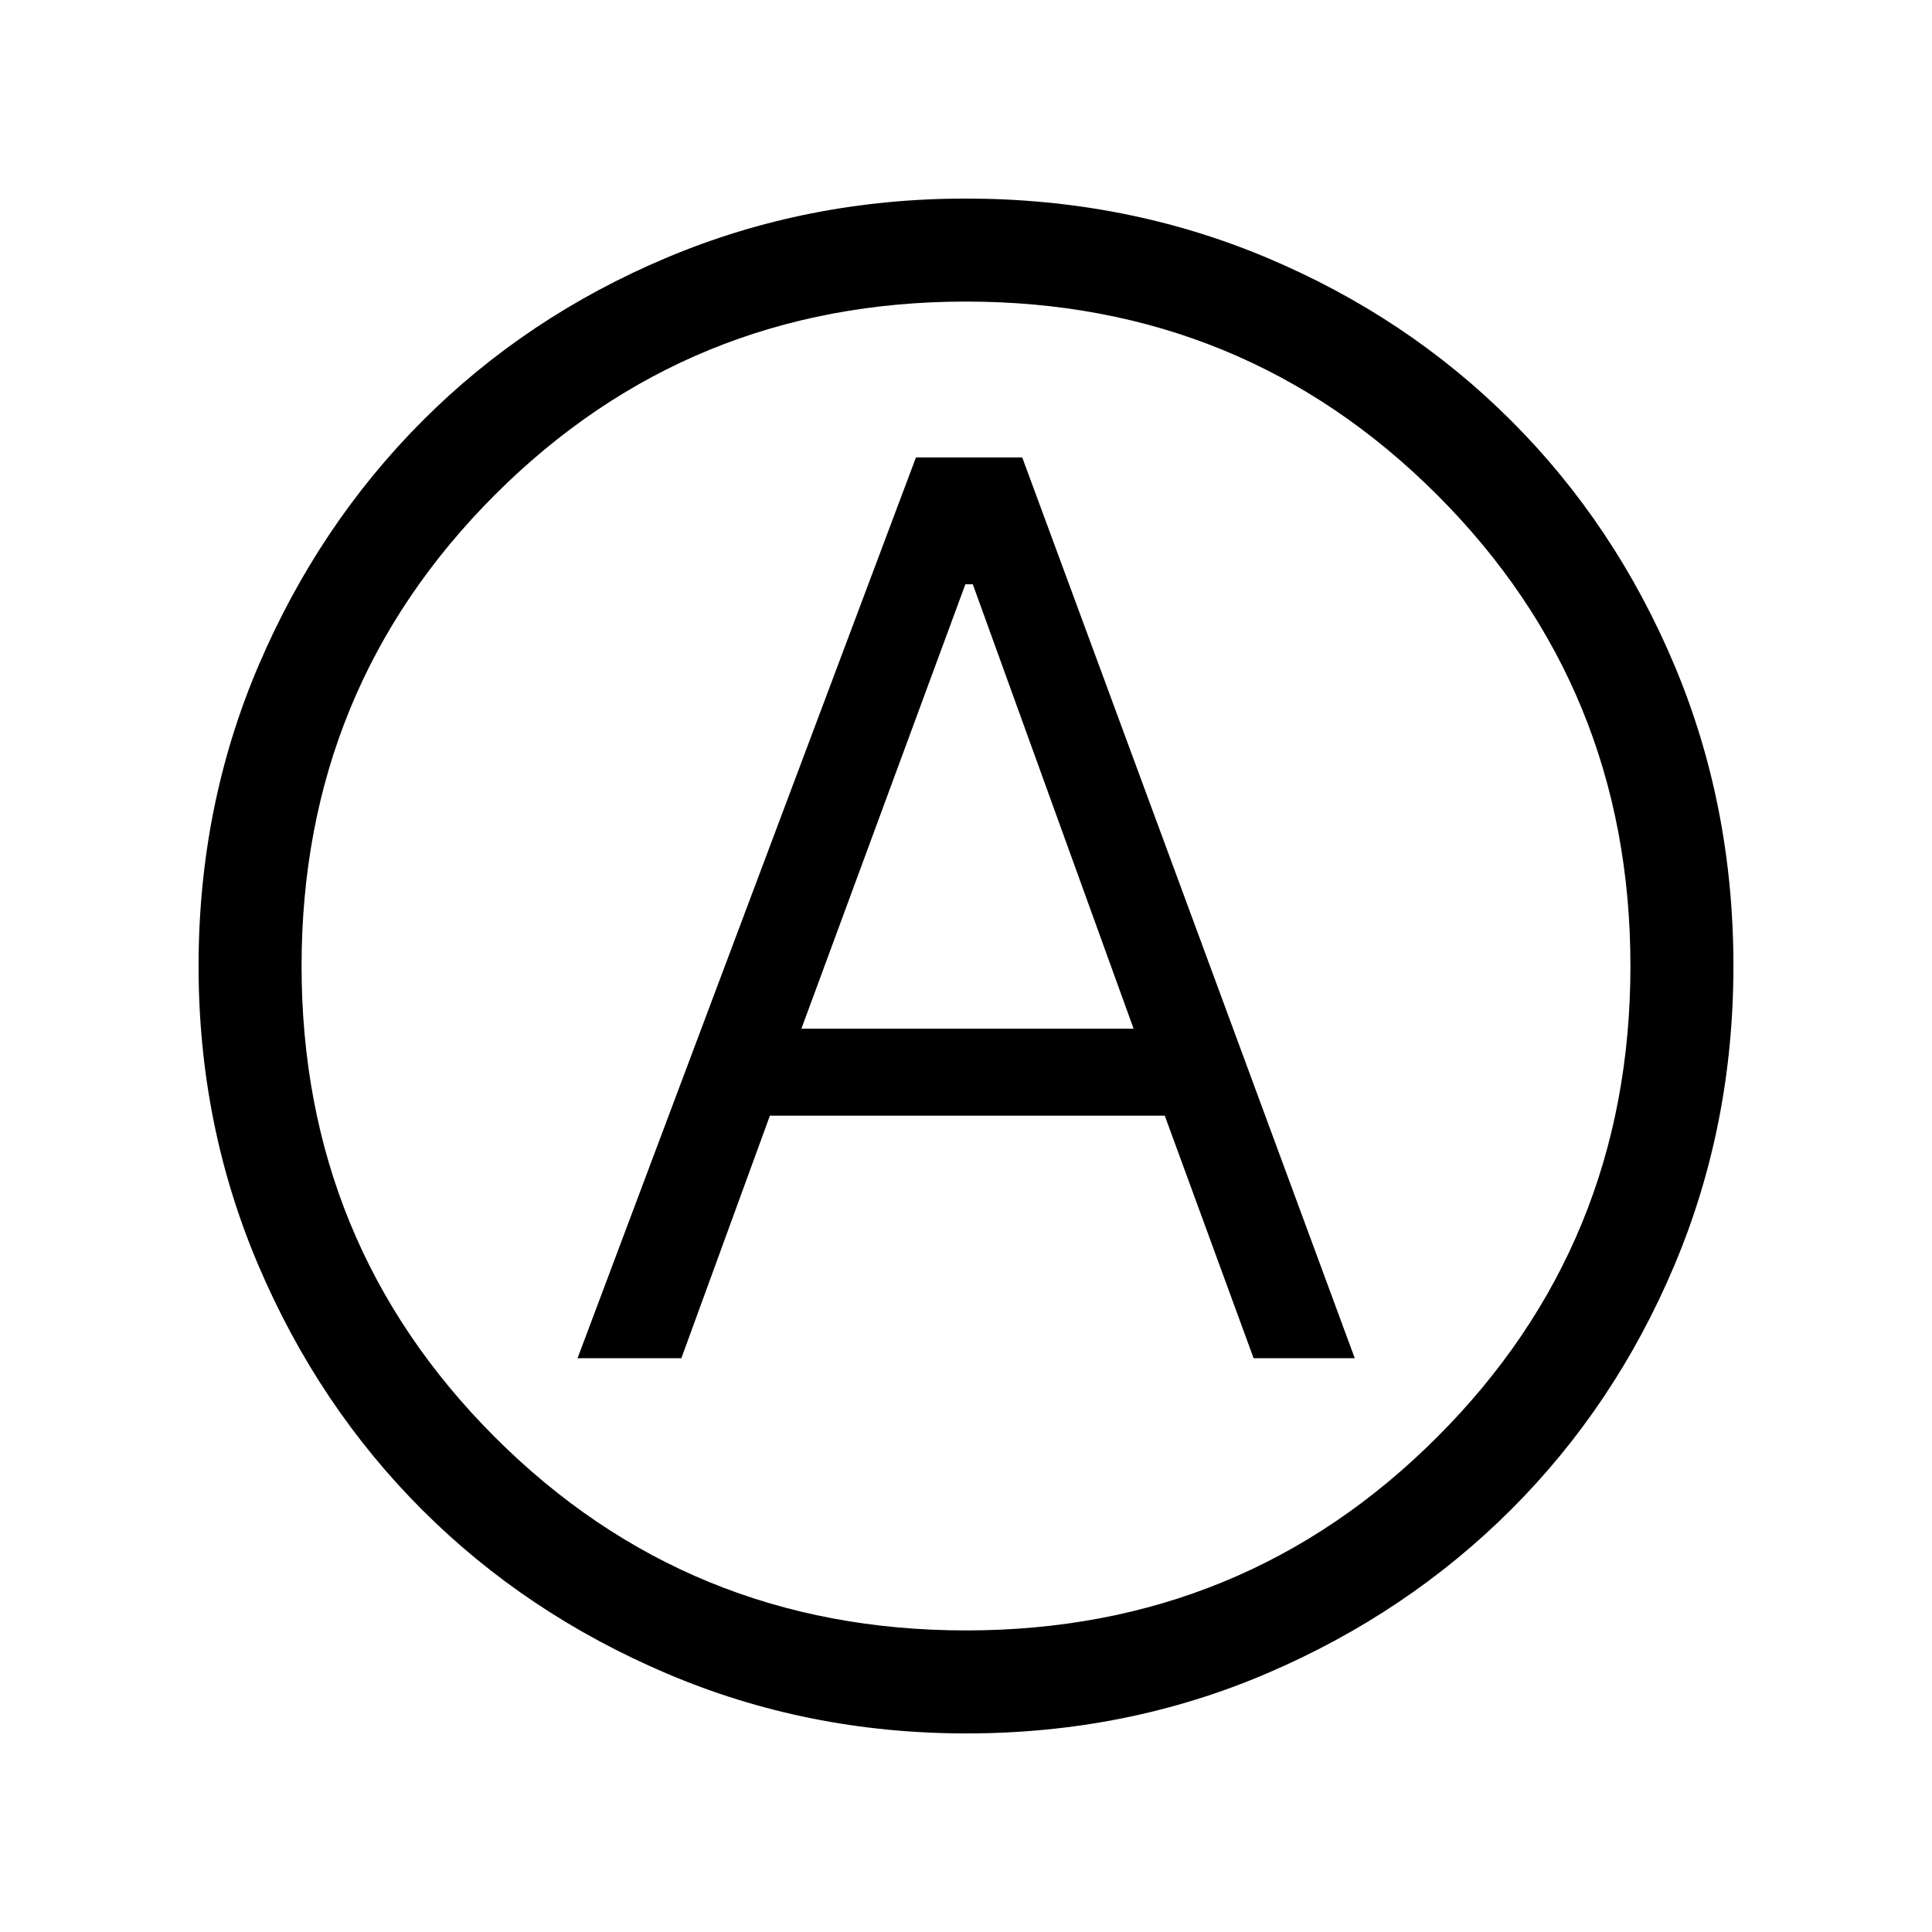 <svg xmlns="http://www.w3.org/2000/svg" height="40" viewBox="0 -960 960 960" width="40"><path d="M286.97-285.1h51.59l44-120.52h196.21l44.15 120.52h50.26L507.95-732.69h-52.82L286.97-285.1Zm111.24-163.75 81.48-220.82h3.69l79.9 220.82H398.21Zm81.92 350.18q-78.95 0-148.86-29.78-69.91-29.78-121.45-81.27-51.54-51.5-81.34-121.34-29.81-69.85-29.81-148.81 0-79.72 29.84-149.52 29.84-69.8 81.43-121.51 51.6-51.7 121.34-81.07 69.75-29.36 148.59-29.36 79.71 0 149.5 29.34 69.8 29.34 121.51 81.01 51.72 51.67 81.09 121.43 29.36 69.76 29.36 149.5 0 79.23-29.34 148.8-29.34 69.57-80.99 121.21-51.66 51.64-121.4 81.51-69.74 29.86-149.47 29.86ZM480-480Zm0 330.15q138.05 0 234.1-96.05 96.05-96.05 96.05-234.1T714.1-714.1q-96.05-96.05-234.1-96.05T245.9-714.1q-96.05 96.05-96.05 234.1t96.05 234.1q96.05 96.05 234.1 96.05Z"/></svg>